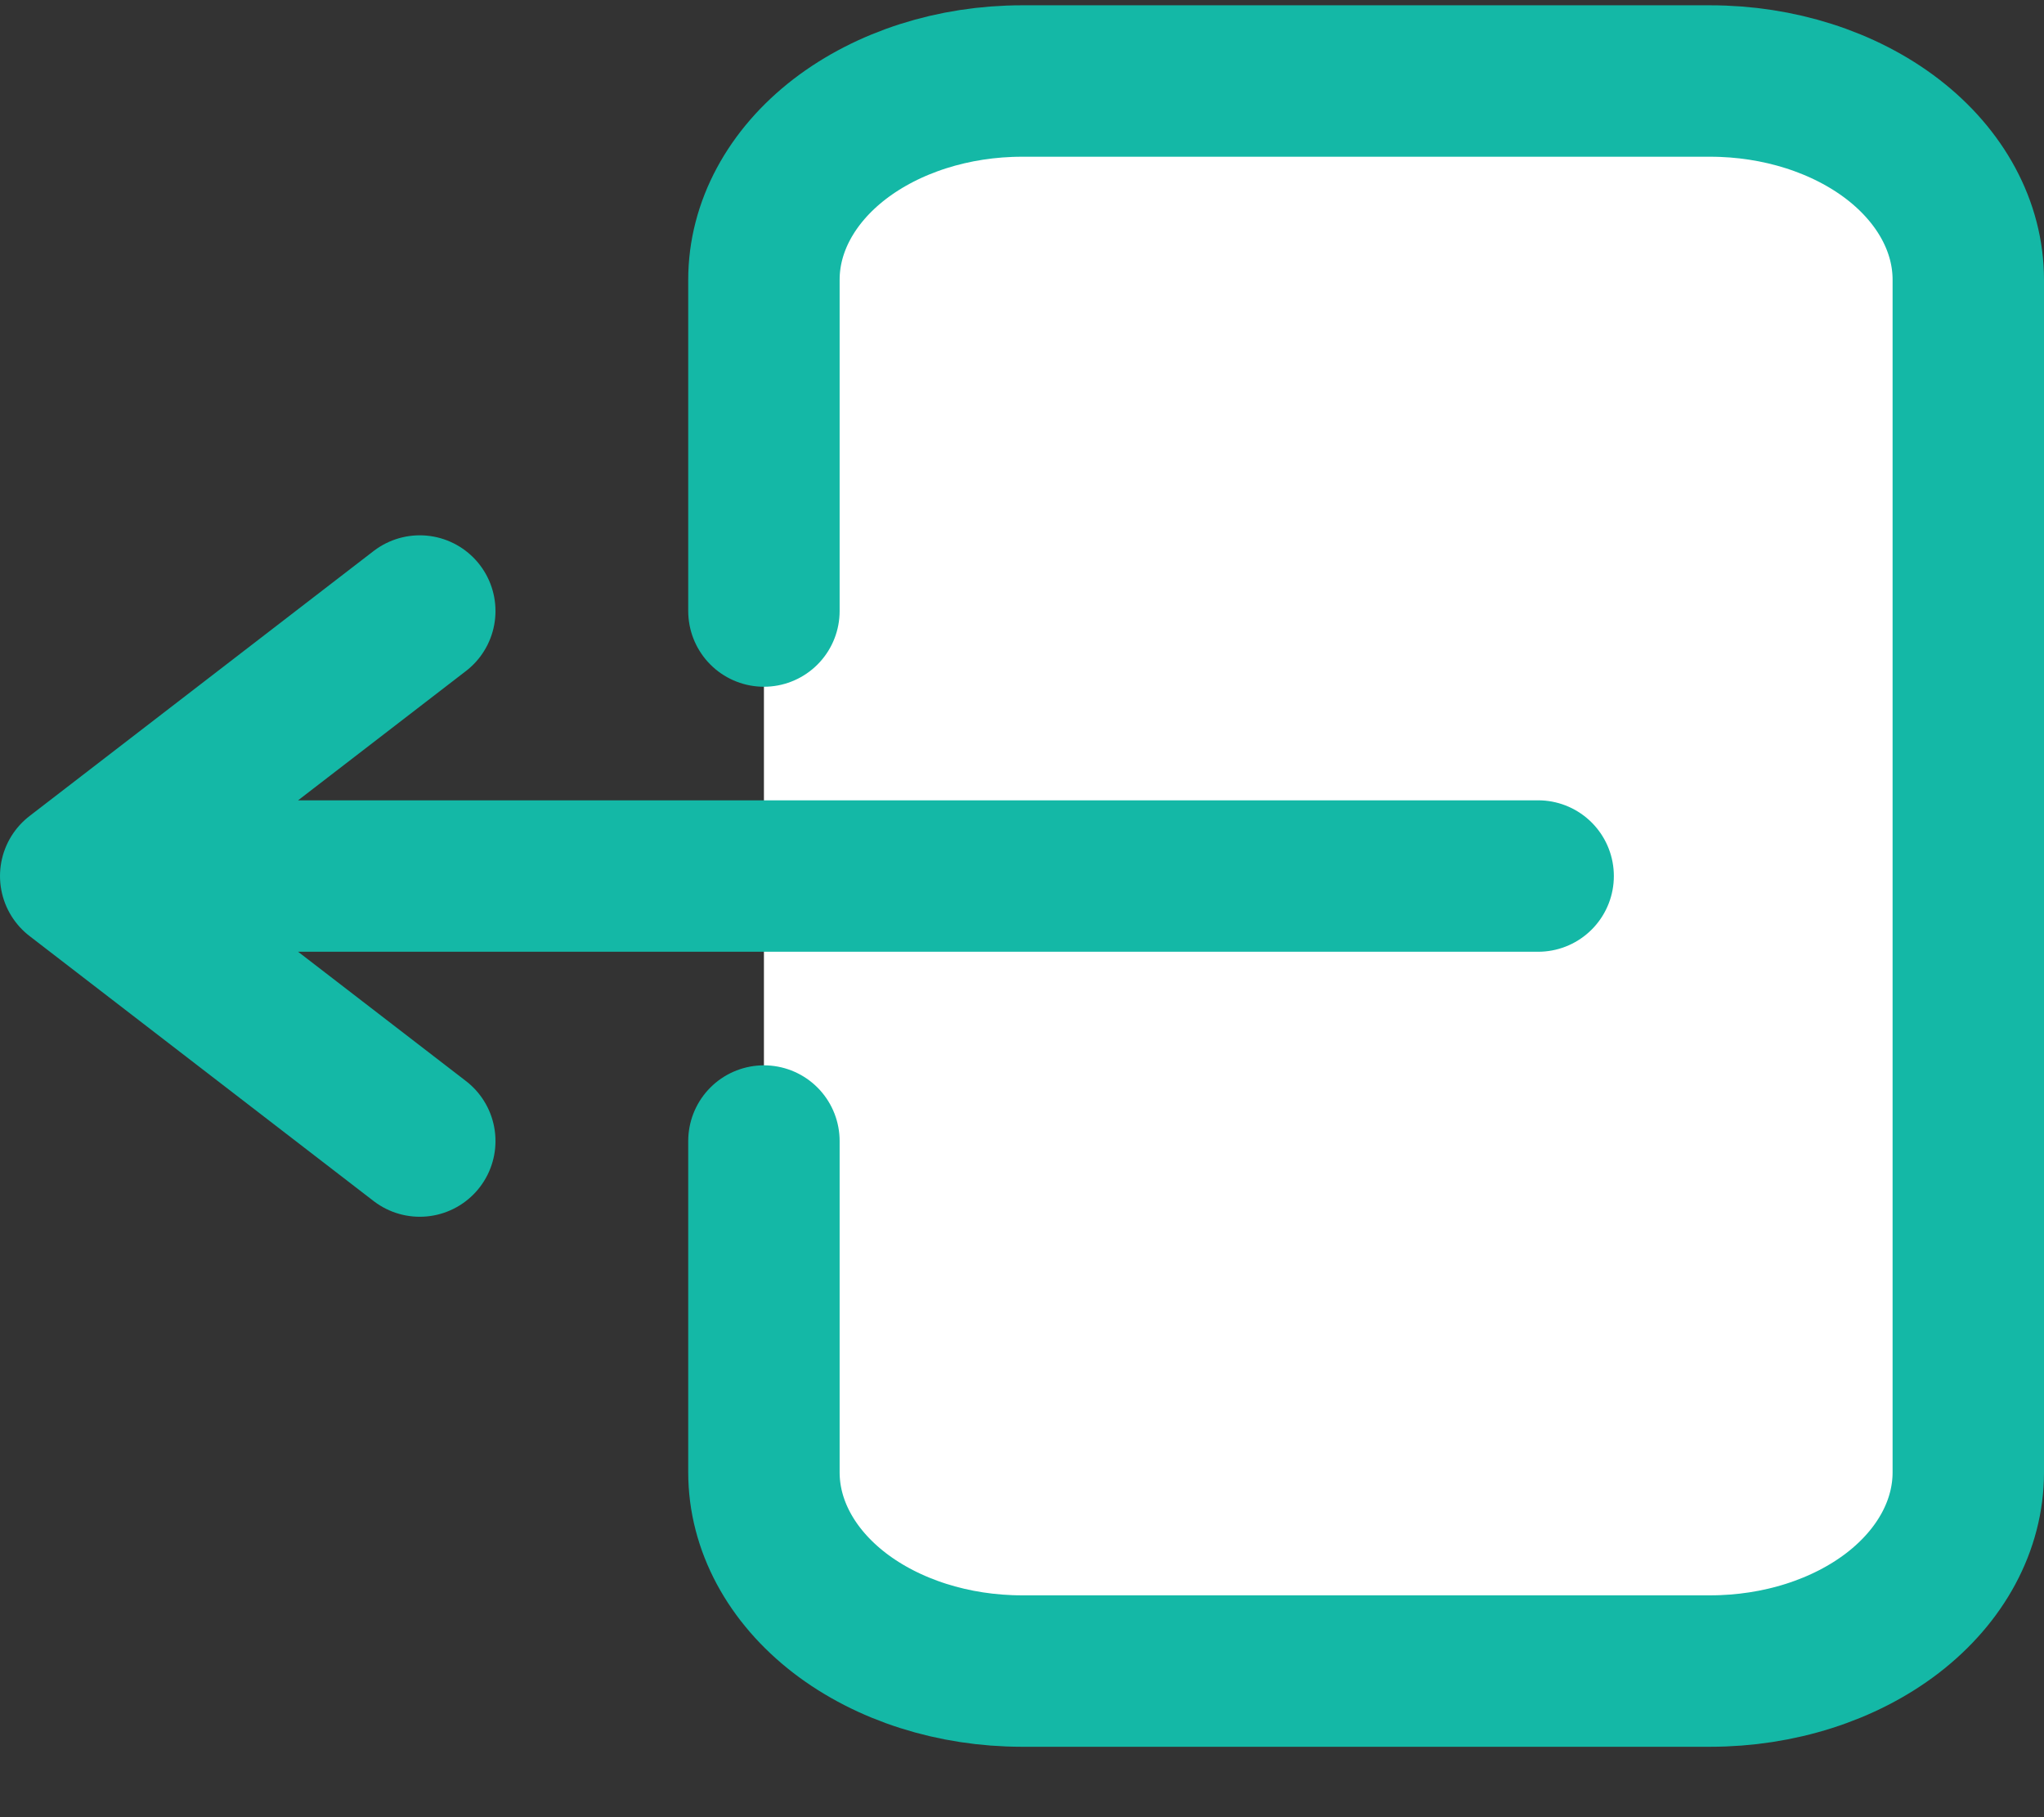 <svg width="27" height="24" viewBox="0 0 27 24" fill="none" xmlns="http://www.w3.org/2000/svg">
<rect x="0" y="0" width="27" height="24" fill="#333333" stroke="none"/>
<g id="Vector">
<path d="M10.091 8.07V3.695C10.091 2.999 10.45 2.332 11.089 1.839C11.729 1.347 12.596 1.07 13.5 1.07H22.591C23.495 1.07 24.362 1.347 25.002 1.839C25.641 2.332 26 2.999 26 3.695V19.445C26 20.142 25.641 20.809 25.002 21.302C24.362 21.794 23.495 22.07 22.591 22.07H13.5C12.596 22.07 11.729 21.794 11.089 21.302C10.45 20.809 10.091 20.142 10.091 19.445V15.07M5.545 15.07L1 11.57L5.545 15.07ZM1 11.57L5.545 8.07L1 11.57ZM1 11.57H20.318H1Z" fill="white"/>
<path d="M10.091 8.07V3.695C10.091 2.999 10.45 2.332 11.089 1.839C11.729 1.347 12.596 1.07 13.5 1.07H22.591C23.495 1.07 24.362 1.347 25.002 1.839C25.641 2.332 26 2.999 26 3.695V19.445C26 20.142 25.641 20.809 25.002 21.302C24.362 21.794 23.495 22.07 22.591 22.07H13.5C12.596 22.07 11.729 21.794 11.089 21.302C10.45 20.809 10.091 20.142 10.091 19.445V15.07M5.545 15.07L1 11.57M1 11.57L5.545 8.07M1 11.57H20.318" stroke="#14B8A6" stroke-width="2" stroke-linecap="round" stroke-linejoin="round"/>
</g>
</svg>
